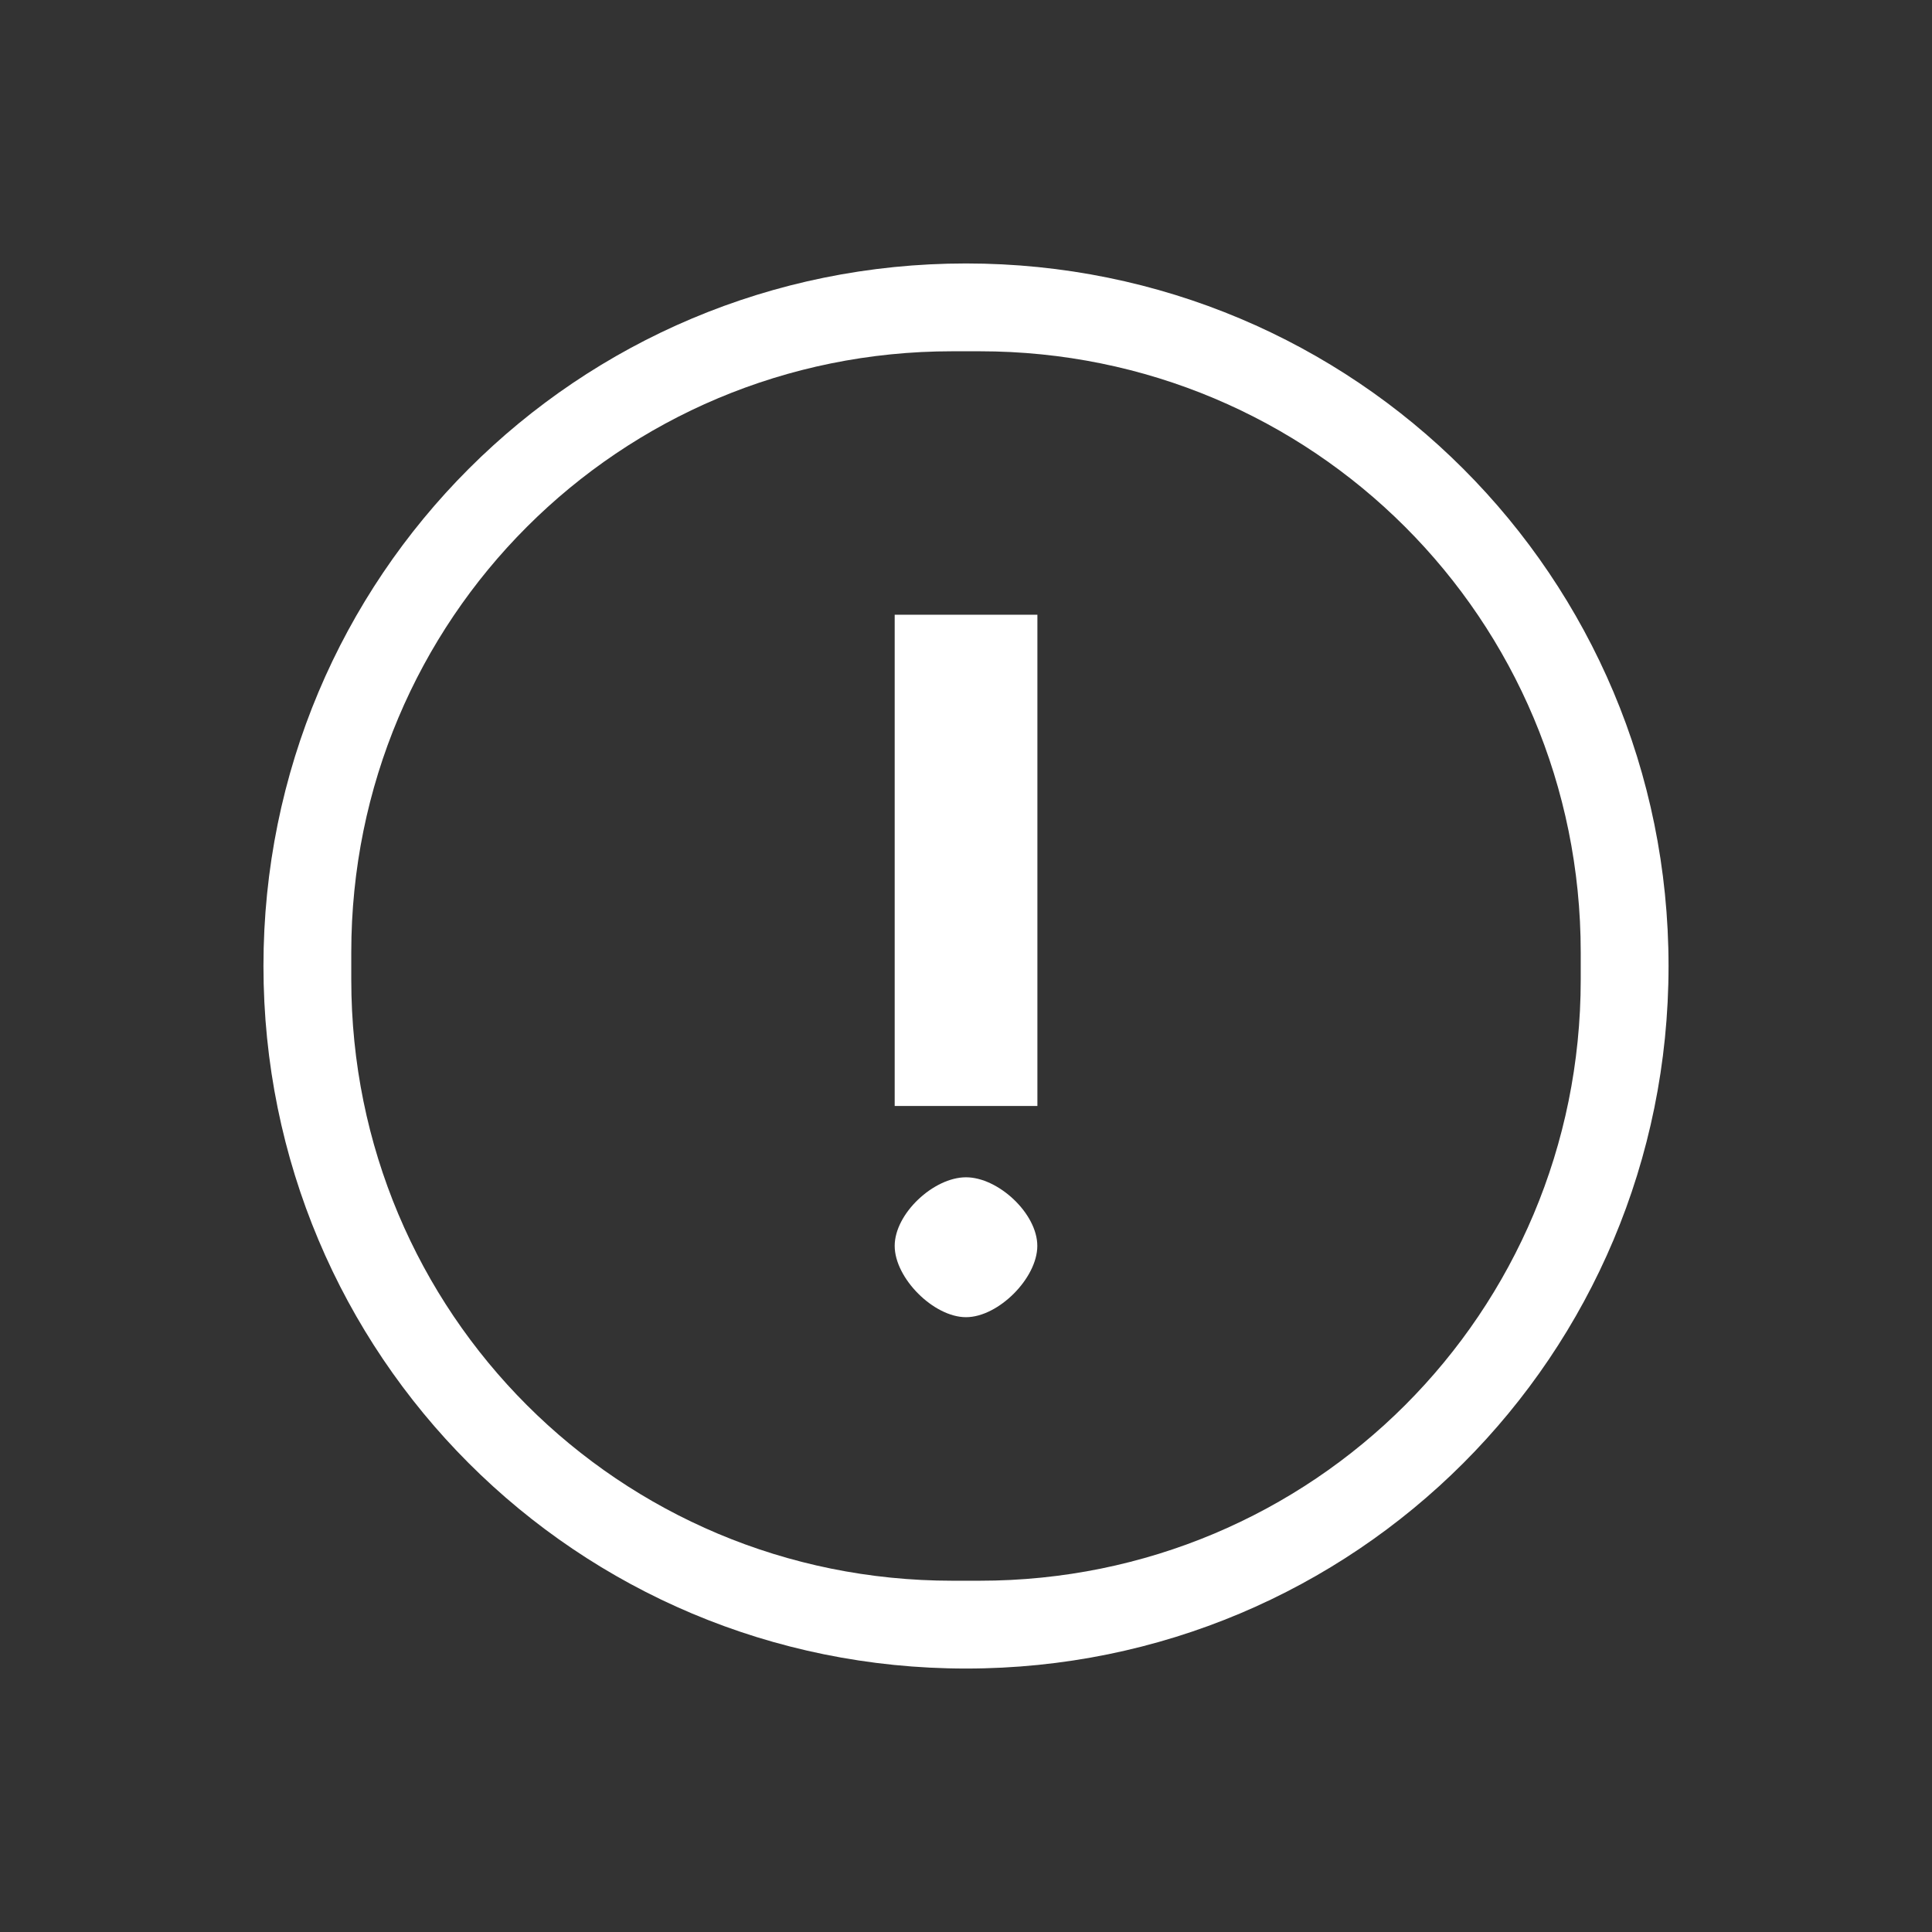 <?xml version="1.0" encoding="UTF-8" standalone="no"?>
<svg
   xmlns:dc="http://purl.org/dc/elements/1.1/"
   xmlns:cc="http://creativecommons.org/ns#"
   xmlns:rdf="http://www.w3.org/1999/02/22-rdf-syntax-ns#"
   xmlns:svg="http://www.w3.org/2000/svg"
   xmlns="http://www.w3.org/2000/svg"
   xmlns:sodipodi="http://sodipodi.sourceforge.net/DTD/sodipodi-0.dtd"
   xmlns:inkscape="http://www.inkscape.org/namespaces/inkscape"
   id="svg"
   width="100%"
   version="1.1"
   viewBox="0 0 22 22"
   height="100%"
   inkscape:version="0.91+devel r"
   sodipodi:docname="notification.svg">
  <rect x="0" y="0" width="22" height="22" fill="#333333" stroke="none"/>
  <sodipodi:namedview
     pagecolor="#ffffff"
     bordercolor="#666666"
     borderopacity="1"
     objecttolerance="10"
     gridtolerance="10"
     guidetolerance="10"
     inkscape:pageopacity="0"
     inkscape:pageshadow="2"
     inkscape:window-width="640"
     inkscape:window-height="480"
     id="namedview29"
     showgrid="false"
     inkscape:pagecheckerboard="true"
     inkscape:zoom="34.136364"
     inkscape:cx="-9.0060707"
     inkscape:cy="4.9067912"
     inkscape:current-layer="svg" />
  <defs
     id="defs81">
    <style
       id="current-color-scheme"
       type="text/css">.ColorScheme-Text {
        color:#7B7C7E;
      }
      .ColorScheme-Background{
        color:#EFF0F1;
      }
      .ColorScheme-Highlight{
        color:#3DAEE6;
      }
      .ColorScheme-ViewText {
        color:#7B7C7E;
      }
      .ColorScheme-ViewBackground{
        color:#FCFCFC;
      }
      .ColorScheme-ViewHover {
        color:#3DAEE6;
      }
      .ColorScheme-ViewFocus{
        color:#1E92FF;
      }
      .ColorScheme-ButtonText {
        color:#7B7C7E;
      }
      .ColorScheme-ButtonBackground{
        color:#EFF0F1;
      }
      .ColorScheme-ButtonHover {
        color:#3DAEE6;
      }
      .ColorScheme-ButtonFocus{
        color:#1E92FF;
      }</style>
  </defs>
  <g
     id="notification-progress-active"
     transform="translate(39,-1)">
    <rect
       id="rect3009"
       height="22"
       width="22"
       x="1"
       fill-opacity="0"
       y="1" />
    <rect
       id="rect5921-0"
       x="4"
       ry="8"
       y="4"
       height="16"
       fill="#3daee9"
       width="16" />
  </g>
  <g
     id="notification-inactive"
     transform="translate(-1,-1)">
    <rect
       id="rect3028"
       x="1"
       y="1"
       height="22"
       fill-opacity="0"
       width="22" />
    <path
       id="path3016"
       d="m11 3c-4.432 0-8 3.568-8 8s3.568 8 8 8 8-3.568 8-8-3.568-8-8-8zm-0.156 1h0.312c3.793 0 6.844 3.051 6.844 6.844v0.312c0 3.793-3.051 6.844-6.844 6.844h-0.312c-3.793 0-6.844-3.051-6.844-6.844v-0.312c0-3.793 3.051-6.844 6.844-6.844zm-0.656 3v5.594h1.625v-5.594h-1.625zm0.812 6.406c-0.368 0-0.812 0.413-0.812 0.781s0.444 0.812 0.812 0.812 0.812-0.444 0.812-0.812-0.444-0.781-0.812-0.781z"
       fill="#fff"
       transform="translate(1,1)"
       class="ColorScheme-Text" />
  </g>
  <g
     id="notification-progress-inactive"
     transform="translate(39,39)">
    <rect
       id="rect3060"
       height="22"
       width="22"
       x="1"
       fill-opacity="0"
       y="1" />
    <rect
       id="rect5933-8"
       x="4"
       opacity=".4"
       ry="8"
       y="4"
       height="16"
       fill="#fff"
       class="ColorScheme-Text"
       width="16" />
  </g>
  <g
     id="notification-active"
     transform="translate(-1,39)">
    <rect
       id="rect3068"
       x="1"
       y="1"
       height="22"
       fill-opacity="0"
       width="22" />
    <rect
       id="rect4130-82-0"
       height="16"
       ry="8"
       width="16"
       x="4"
       fill="#3daee9"
       y="4" />
    <path
       id="rect4142-6"
       d="m11.203 7.2-0.003 7.2h1.6l0.003-7.2zm0.8 8c-0.442 0-0.8 0.358-0.8 0.8s0.358 0.8 0.8 0.8 0.8-0.358 0.8-0.8-0.358-0.8-0.8-0.8z"
       fill="#6fe5ed" />
  </g>
  <path
     id="expander-bottom"
     d="m-18 23 2-2 2 2z"
     class="ColorScheme-Text"
     fill="#fff" />
  <path
     id="expander-top"
     fill="#fff"
     d="m-18 17 2 2 2-2z"
     class="ColorScheme-Text" />
  <path
     id="expander-right"
     d="m-13 18-2 2 2 2z"
     class="ColorScheme-Text"
     fill="#fff" />
  <path
     id="expander-left"
     fill="#fff"
     d="m-19 18 2 2-2 2z"
     class="ColorScheme-Text" />
  <g
     id="notification-disabled"
     transform="translate(-1,-41)">
    <rect
       id="rect3022"
       height="22"
       width="22"
       x="1"
       fill-opacity="0"
       y="1" />
    <path
       id="path3024"
       transform="translate(1,1)"
       d="m11 3c-4.432 0-8 3.568-8 8s3.568 8 8 8 8-3.568 8-8-3.568-8-8-8zm-0.156 1h0.312c3.793 0 6.844 3.051 6.844 6.844v0.312c0 3.793-3.051 6.844-6.844 6.844h-0.312c-3.793 0-6.844-3.051-6.844-6.844v-0.312c0-3.793 3.051-6.844 6.844-6.844zm-0.656 3v5.594h1.625v-5.594h-1.625zm0.812 6.406c-0.368 0-0.812 0.413-0.812 0.781s0.444 0.812 0.812 0.812 0.812-0.444 0.812-0.812-0.444-0.781-0.812-0.781z"
       class="ColorScheme-Text"
       fill="#fff"
       opacity=".4" />
  </g>
  <g
     id="notification-empty"
     transform="translate(39,-41)">
    <rect
       id="rect3798"
       height="22"
       width="22"
       x="1"
       fill-opacity="0"
       y="1" />
    <path
       id="path3800"
       transform="translate(1,1)"
       d="m11 3c-4.432 0-8 3.568-8 8s3.568 8 8 8 8-3.568 8-8-3.568-8-8-8zm-0.156 1h0.312c3.793 0 6.844 3.051 6.844 6.844v0.312c0 3.793-3.051 6.844-6.844 6.844h-0.312c-3.793 0-6.844-3.051-6.844-6.844v-0.312c0-3.793 3.051-6.844 6.844-6.844z"
       class="ColorScheme-Text"
       fill="#fff" />
  </g>
</svg>

